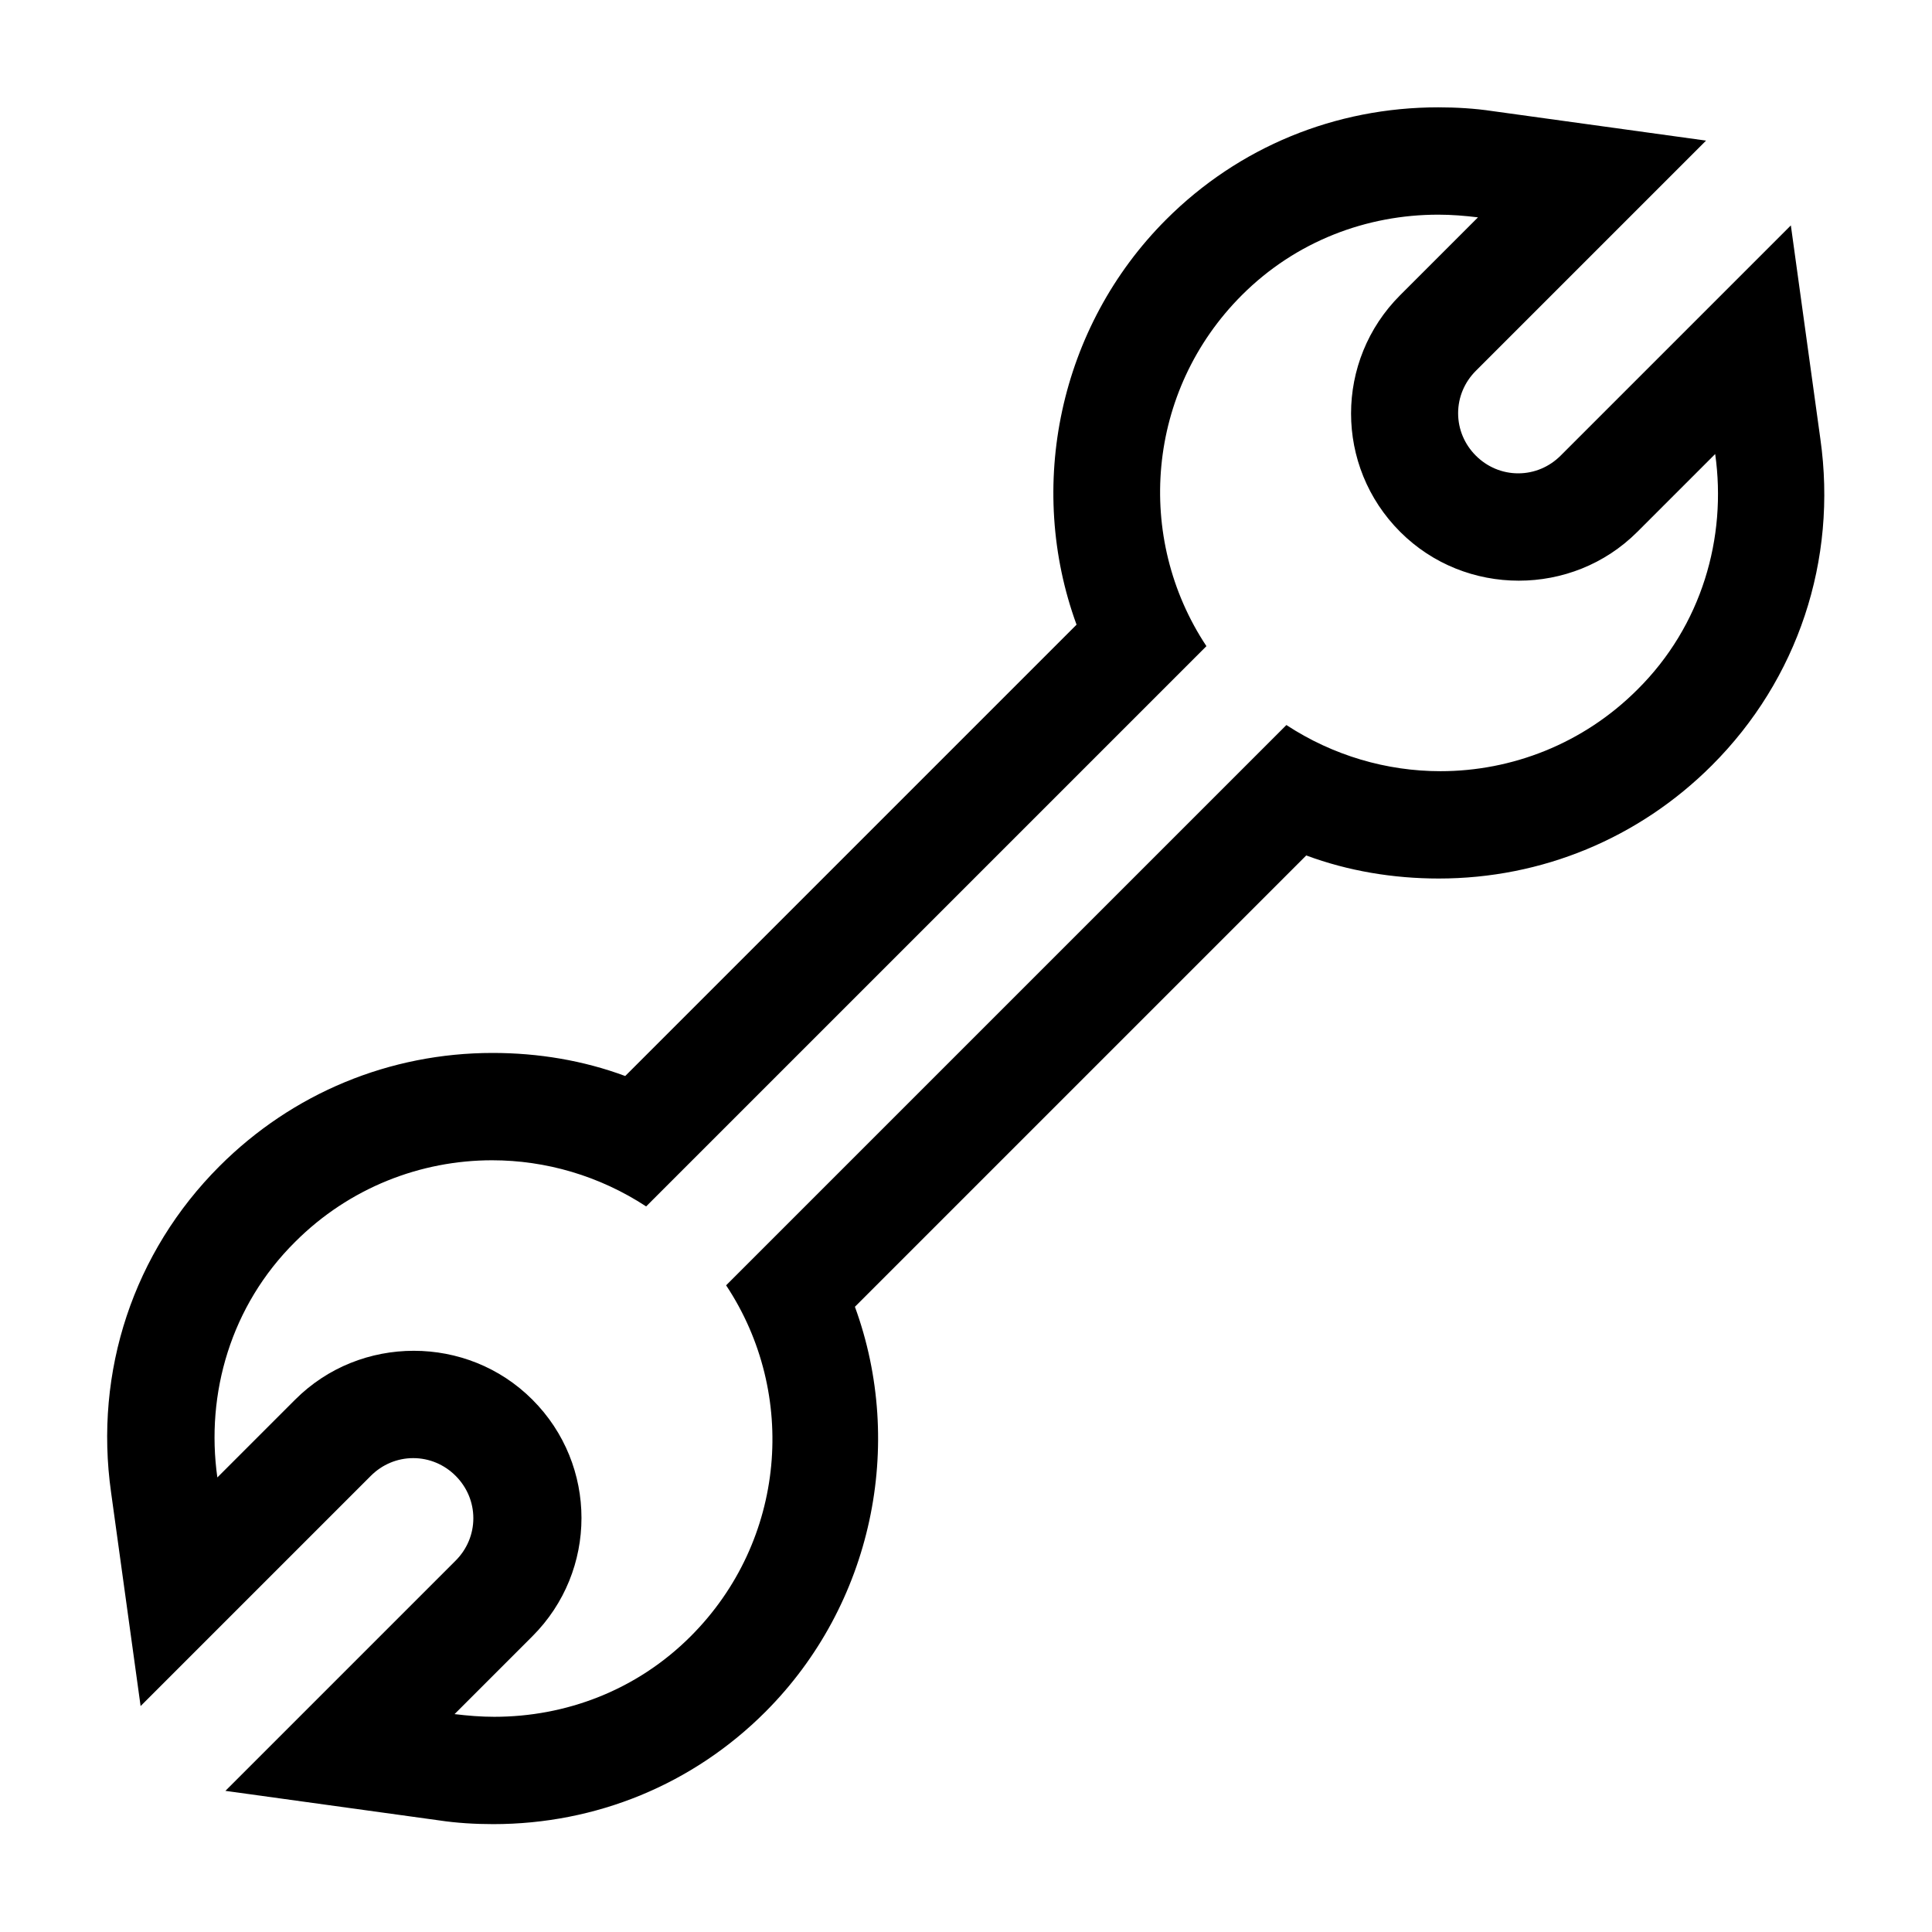 <svg width="36" height="36" viewBox="0 0 36 36" fill="currentColor" xmlns="http://www.w3.org/2000/svg">
<path d="M26.8 4C27.05 4 27.29 4.02 27.54 4.05L26.09 5.5C24.87 6.72 24.87 8.69 26.09 9.91C26.7 10.52 27.5 10.82 28.3 10.82C29.1 10.82 29.9 10.52 30.51 9.91L31.96 8.46C32.18 10.02 31.71 11.66 30.51 12.85C29.5 13.86 28.17 14.37 26.84 14.37C25.84 14.37 24.84 14.08 23.97 13.51L13.53 23.95C14.87 25.97 14.65 28.71 12.87 30.49C11.86 31.5 10.54 31.99 9.21 31.99C8.96 31.99 8.72 31.97 8.47 31.94L9.92 30.49C11.14 29.27 11.14 27.3 9.92 26.08C9.31 25.47 8.51 25.17 7.71 25.17C6.91 25.17 6.11 25.47 5.5 26.08L4.05 27.53C3.83 25.97 4.3 24.33 5.5 23.14C6.51 22.13 7.84 21.62 9.17 21.62C10.17 21.62 11.17 21.91 12.04 22.48L22.48 12.04C21.14 10.02 21.36 7.28 23.14 5.5C24.15 4.49 25.47 4 26.8 4ZM26.8 2C24.88 2 23.08 2.74 21.73 4.09C19.73 6.09 19.12 9.07 20.06 11.64L11.65 20.05C10.87 19.76 10.03 19.62 9.18 19.62C7.26 19.62 5.45 20.37 4.09 21.73C2.49 23.33 1.75 25.55 2.07 27.81L2.62 31.79L5.46 28.95L6.91 27.5C7.12 27.29 7.4 27.17 7.7 27.17C8 27.17 8.28 27.29 8.49 27.5C8.7 27.71 8.82 27.99 8.82 28.29C8.82 28.59 8.7 28.87 8.49 29.08L7.04 30.53L4.2 33.37L8.18 33.92C8.51 33.97 8.86 33.99 9.19 33.99C11.11 33.99 12.91 33.25 14.26 31.9C16.26 29.9 16.87 26.92 15.93 24.35L24.34 15.94C25.12 16.23 25.96 16.37 26.81 16.37C28.73 16.37 30.54 15.62 31.9 14.26C33.5 12.66 34.24 10.44 33.92 8.18L33.37 4.2L30.53 7.04L29.08 8.49C28.87 8.7 28.59 8.82 28.29 8.82C27.99 8.82 27.71 8.7 27.5 8.49C27.29 8.28 27.17 8 27.17 7.7C27.17 7.4 27.29 7.12 27.5 6.91L28.95 5.46L31.79 2.62L27.81 2.07C27.48 2.02 27.13 2 26.8 2Z" fill="current"/>
</svg>
 